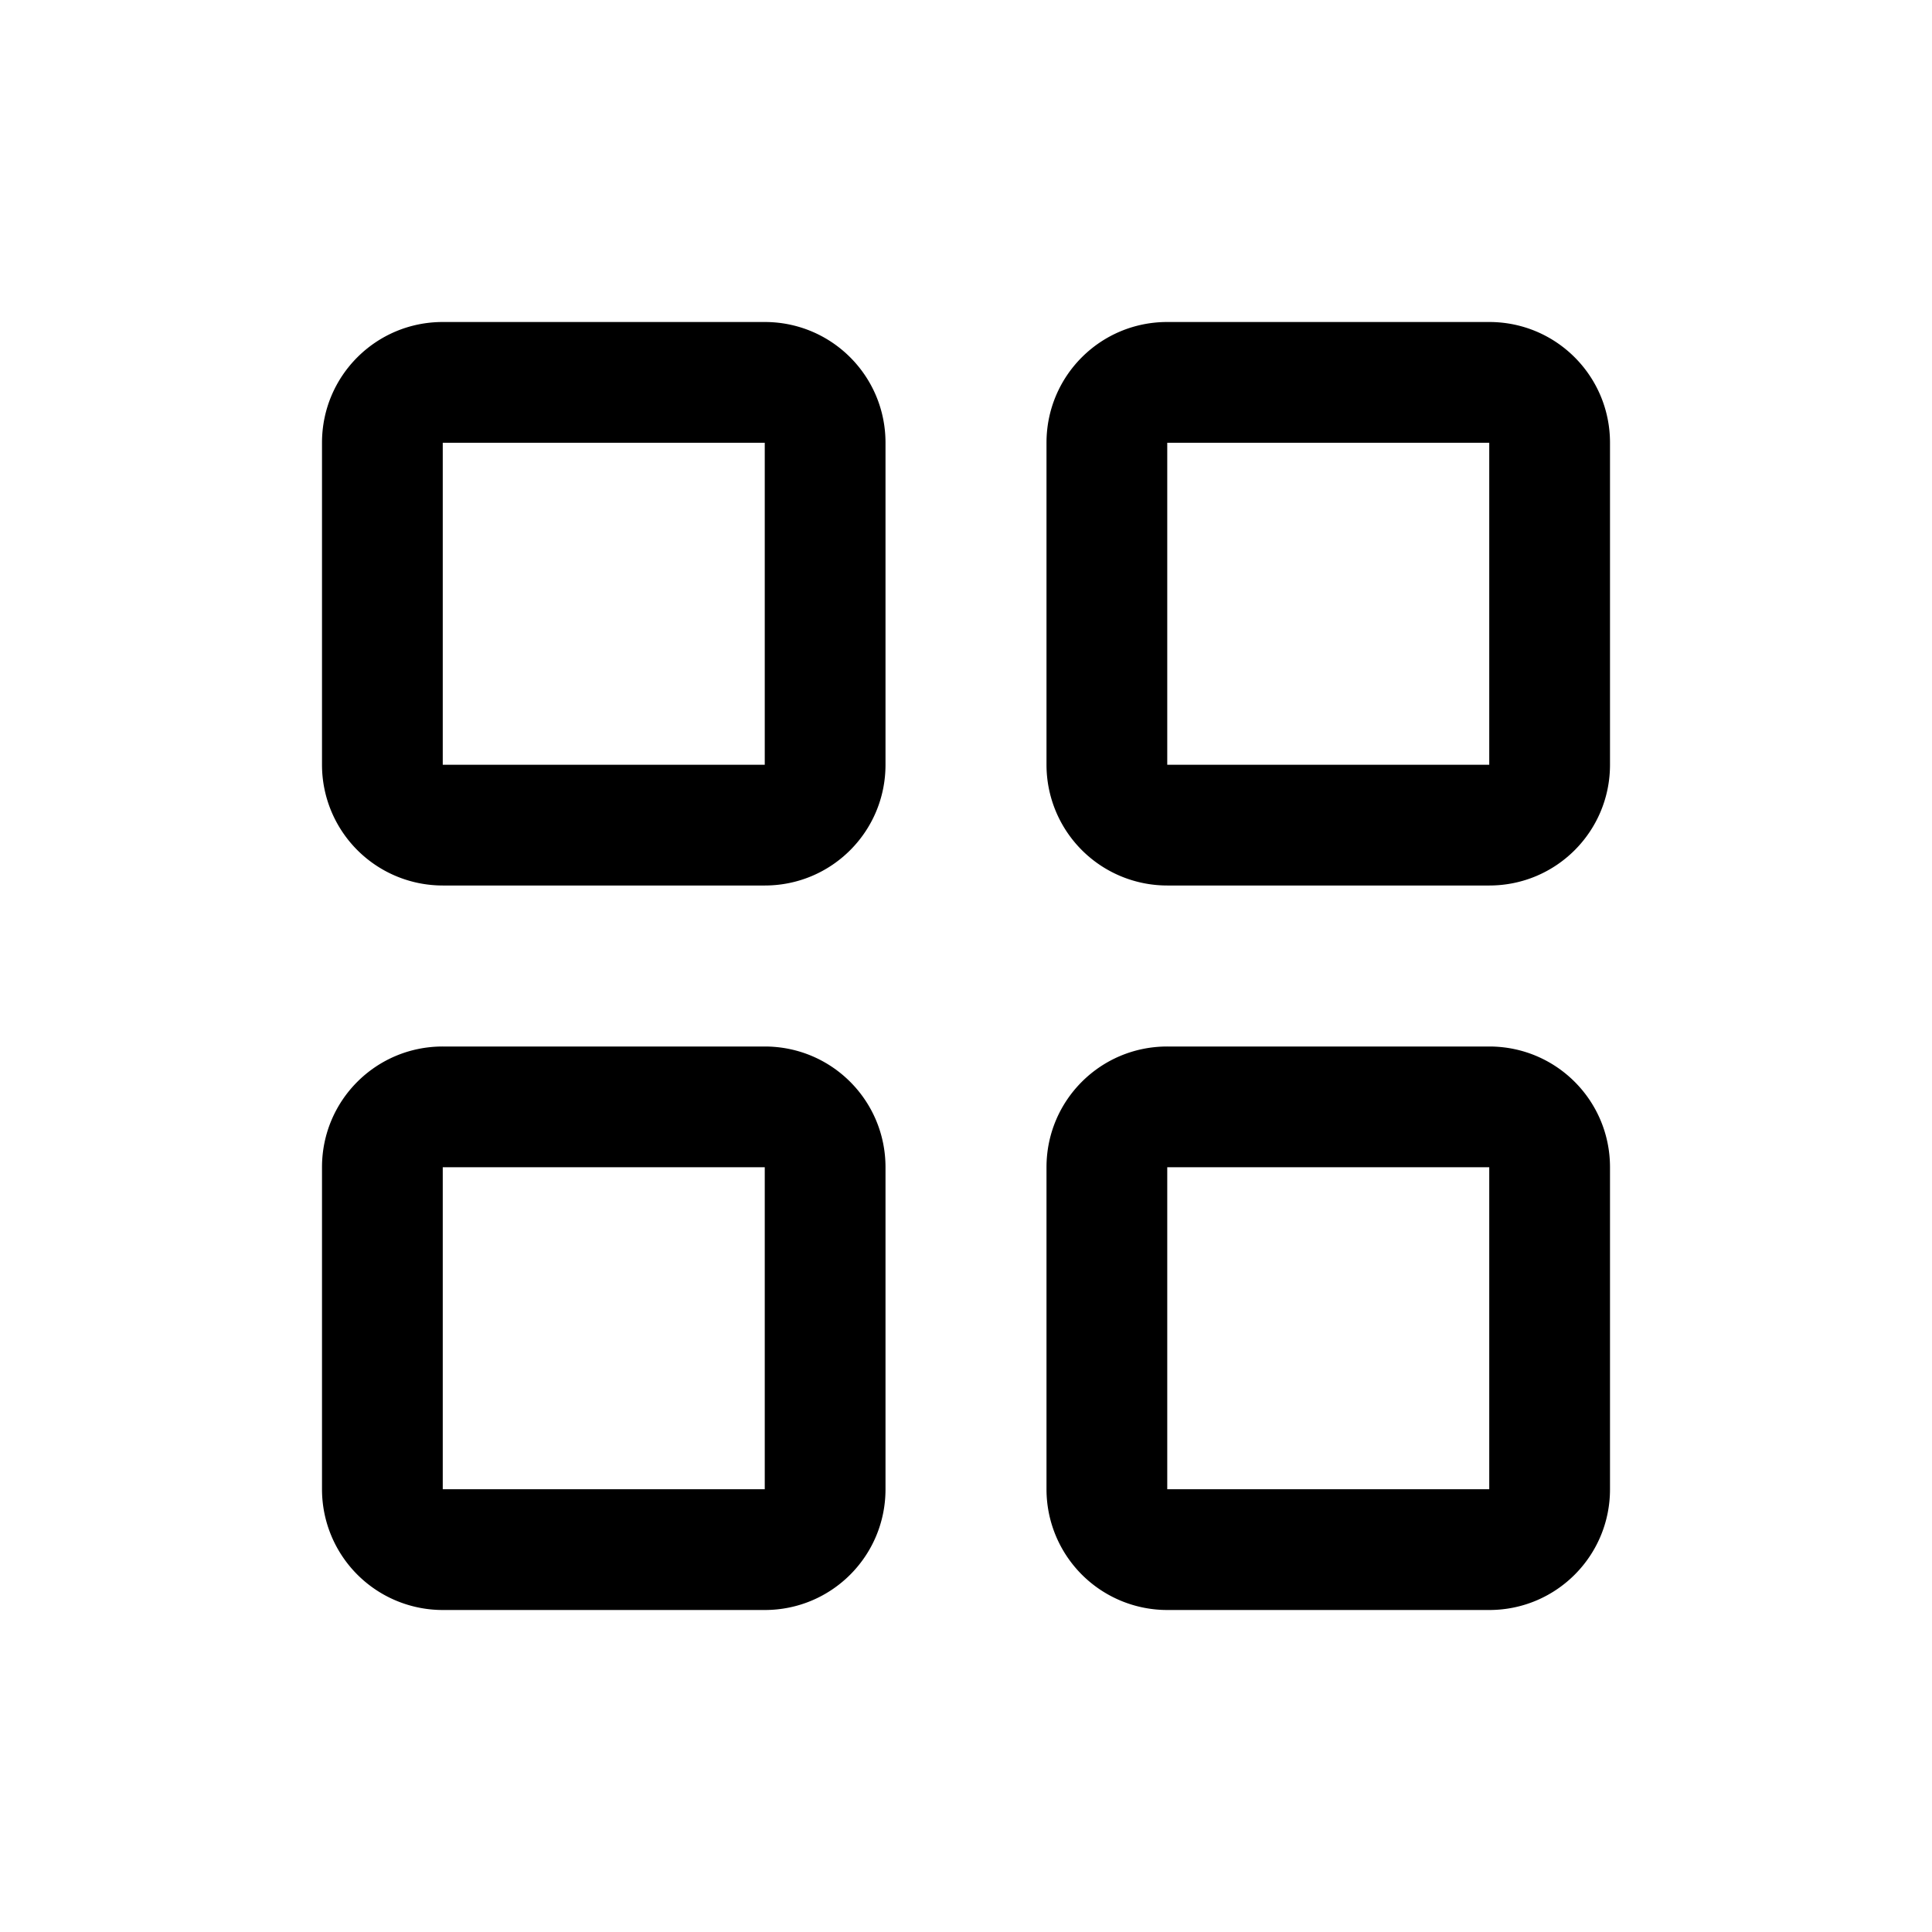<svg xmlns="http://www.w3.org/2000/svg" width="24" height="24" viewBox="0 0 24 24"><path fill="currentColor" d="M5.5 4h4c.83 0 1.5.67 1.5 1.5v4c0 .83-.67 1.5-1.5 1.5h-4A1.5 1.5 0 0 1 4 9.5v-4C4 4.67 4.67 4 5.5 4zm9 0h4c.83 0 1.5.67 1.5 1.5v4c0 .83-.67 1.5-1.5 1.5h-4A1.5 1.5 0 0 1 13 9.5v-4c0-.83.67-1.5 1.5-1.5zm0 9h4c.83 0 1.5.67 1.5 1.5v4c0 .83-.67 1.5-1.5 1.5h-4a1.5 1.5 0 0 1-1.5-1.5v-4c0-.83.67-1.5 1.5-1.5zm-9 0h4c.83 0 1.5.67 1.5 1.5v4c0 .83-.67 1.5-1.5 1.5h-4A1.5 1.5 0 0 1 4 18.5v-4c0-.83.67-1.5 1.5-1.5zm0-7.5v4h4v-4h-4zm9 0v4h4v-4h-4zm0 9v4h4v-4h-4zm-9 0v4h4v-4h-4z"></path></svg>